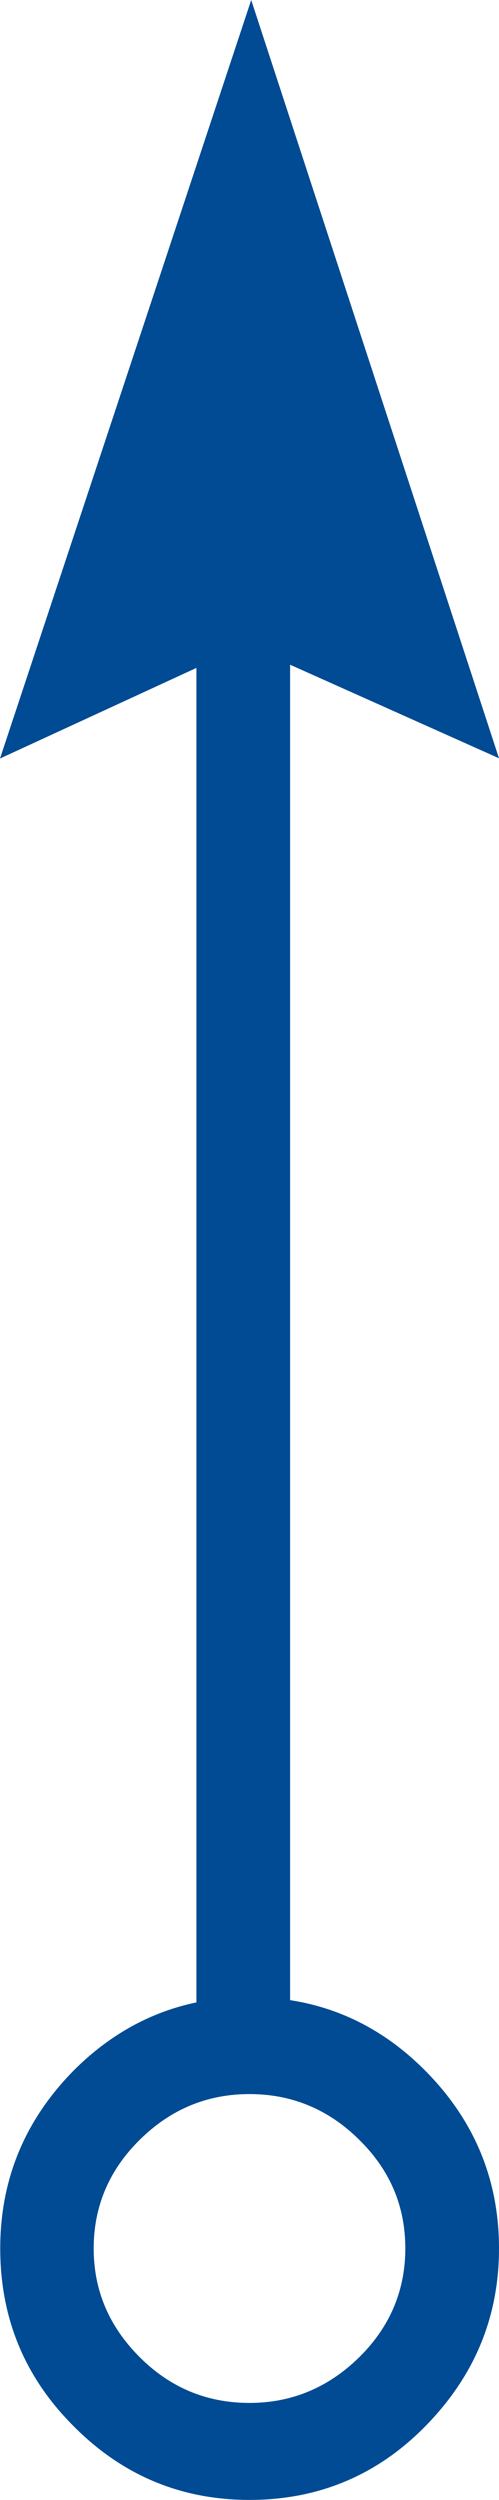 <?xml version="1.0" encoding="utf-8"?>
<!-- Generator: Adobe Illustrator 14.0.0, SVG Export Plug-In . SVG Version: 6.00 Build 43363)  -->
<!DOCTYPE svg PUBLIC "-//W3C//DTD SVG 1.1//EN" "http://www.w3.org/Graphics/SVG/1.1/DTD/svg11.dtd">
<svg version="1.1"
	 id="Livello_1" inkscape:version="0.48.0 r9654" sodipodi:docname="3100,9.svg" xmlns:dc="http://purl.org/dc/elements/1.1/" xmlns:cc="http://creativecommons.org/ns#" xmlns:rdf="http://www.w3.org/1999/02/22-rdf-syntax-ns#" xmlns:svg="http://www.w3.org/2000/svg" xmlns:sodipodi="http://sodipodi.sourceforge.net/DTD/sodipodi-0.dtd" xmlns:inkscape="http://www.inkscape.org/namespaces/inkscape"
	 xmlns="http://www.w3.org/2000/svg" xmlns:xlink="http://www.w3.org/1999/xlink" x="0px" y="0px" width="2.04px" height="10.207px"
	 viewBox="6.29 0 2.04 10.207" enable-background="new 6.29 0 2.04 10.207" xml:space="preserve">
<sodipodi:namedview  id="namedview3067" inkscape:window-maximized="1" objecttolerance="10" gridtolerance="10" inkscape:zoom="78.190123" guidetolerance="10" inkscape:cx="7.6810002" pagecolor="#ffffff" showgrid="false" inkscape:cy="4.9499998" borderopacity="1" bordercolor="#666666" showguides="true" inkscape:pageopacity="0" inkscape:pageshadow="2" inkscape:window-width="1920" inkscape:window-height="1019" inkscape:guide-bbox="true" inkscape:window-x="0" inkscape:window-y="0" inkscape:current-layer="Livello_1">
	</sodipodi:namedview>
<g>
	<path fill="#004B94" d="M7.633,30.302h-0.65"/>
</g>
<g>
	<path fill="#004B94" d="M8.33,3.096L7.476,2.714v5.593H7.093v-5.58L6.29,3.097L7.317,0L8.33,3.096z M6.291,9.18
		c0-0.281,0.1-0.523,0.3-0.726c0.199-0.199,0.438-0.3,0.719-0.3s0.521,0.101,0.72,0.302C8.229,8.657,8.33,8.899,8.33,9.18
		c0,0.282-0.101,0.522-0.3,0.725c-0.198,0.202-0.439,0.302-0.72,0.302s-0.521-0.101-0.72-0.302C6.39,9.705,6.291,9.464,6.291,9.18z
		 M6.673,9.18c0,0.172,0.063,0.319,0.188,0.444C6.987,9.75,7.137,9.811,7.31,9.811s0.323-0.063,0.449-0.187
		C7.884,9.501,7.947,9.352,7.947,9.18c0-0.173-0.063-0.32-0.188-0.443C7.633,8.612,7.483,8.55,7.31,8.55S6.987,8.612,6.861,8.737
		C6.736,8.86,6.673,9.009,6.673,9.18z"/>
</g>
</svg>
